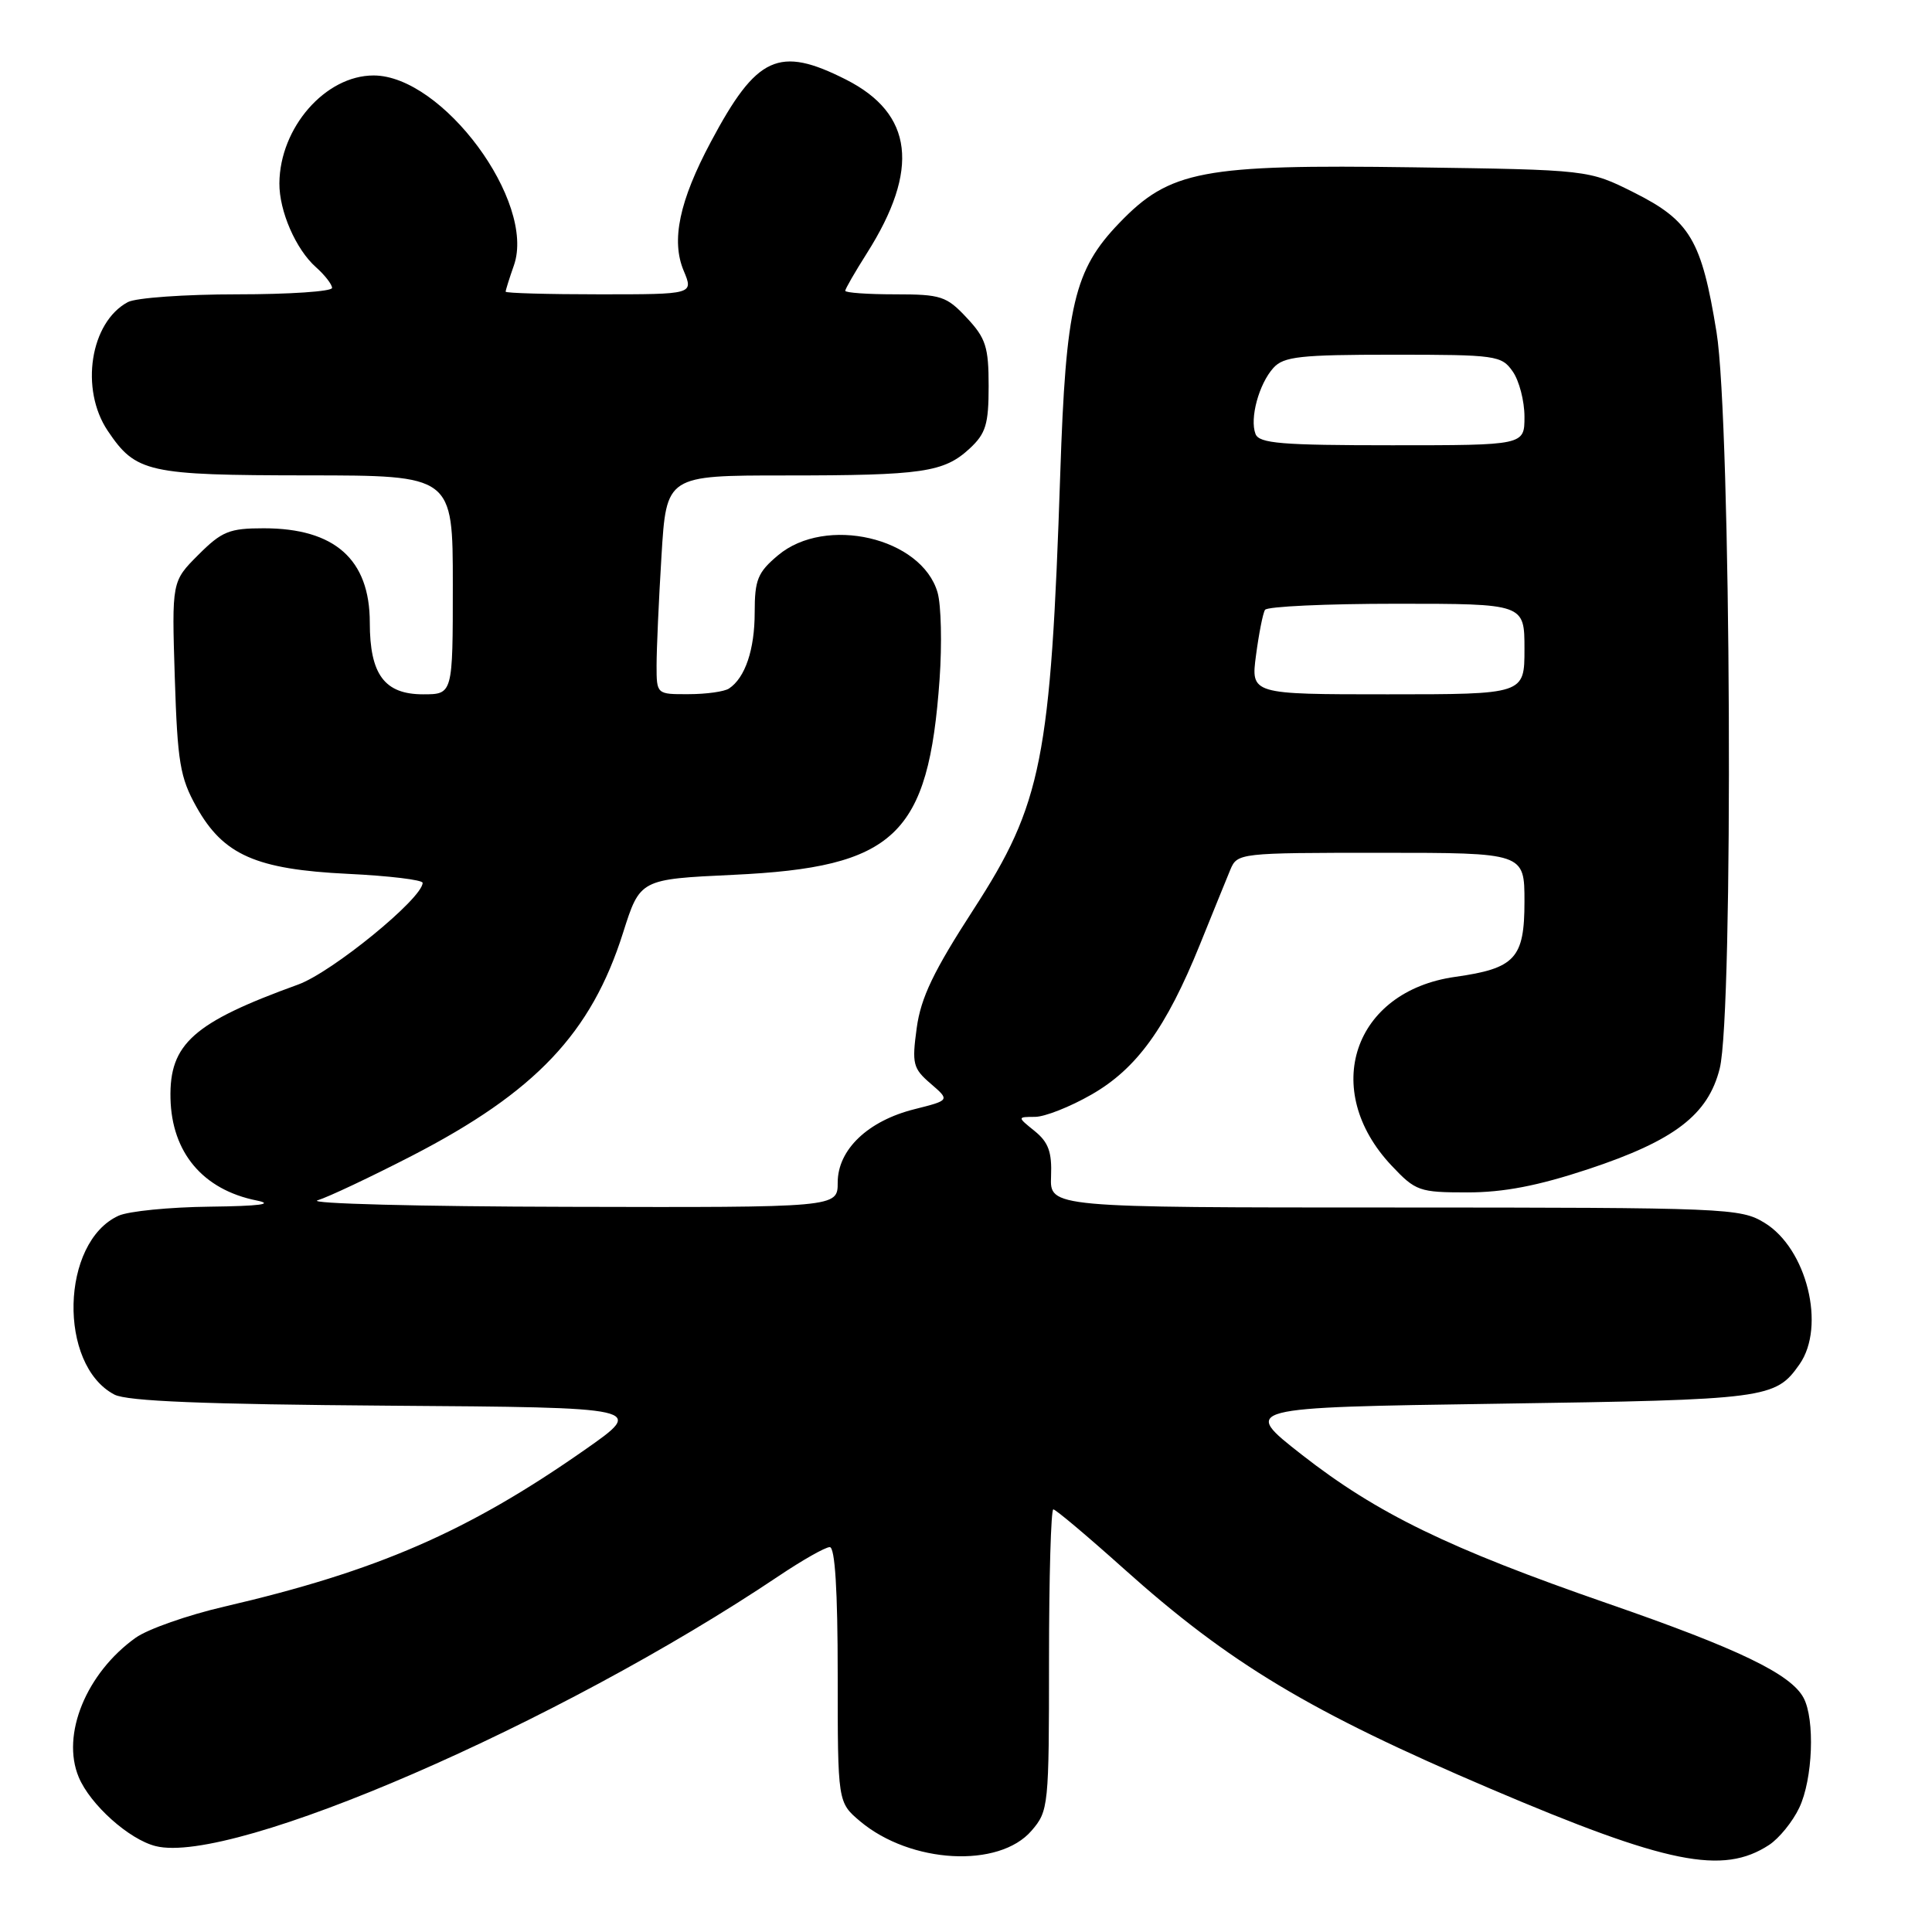 <?xml version="1.0" encoding="UTF-8" standalone="no"?>
<!DOCTYPE svg PUBLIC "-//W3C//DTD SVG 1.1//EN" "http://www.w3.org/Graphics/SVG/1.1/DTD/svg11.dtd" >
<svg xmlns="http://www.w3.org/2000/svg" xmlns:xlink="http://www.w3.org/1999/xlink" version="1.1" viewBox="0 0 256 256">
 <g >
 <path fill="currentColor"
d=" M 234.42 244.46 C 235.74 243.59 237.54 241.38 238.41 239.54 C 240.21 235.76 240.51 227.83 238.98 224.97 C 237.29 221.81 230.36 218.47 213.00 212.46 C 191.94 205.16 182.47 200.55 172.50 192.76 C 164.50 186.50 164.50 186.50 198.50 186.00 C 234.20 185.47 235.25 185.34 238.45 180.77 C 241.96 175.75 239.41 165.44 233.81 162.03 C 230.62 160.08 228.87 160.01 184.80 160.00 C 139.11 160.00 139.11 160.00 139.27 155.88 C 139.40 152.66 138.93 151.36 137.11 149.88 C 134.78 148.00 134.78 148.00 137.14 147.99 C 138.44 147.99 141.80 146.66 144.62 145.04 C 150.62 141.61 154.52 136.21 158.99 125.17 C 160.69 120.95 162.51 116.49 163.02 115.25 C 163.95 113.03 164.20 113.00 182.98 113.00 C 202.00 113.00 202.00 113.00 202.00 119.48 C 202.00 126.99 200.77 128.32 192.82 129.44 C 179.32 131.34 174.92 144.41 184.40 154.46 C 187.58 157.83 188.06 158.00 194.44 158.00 C 199.25 158.00 203.77 157.13 210.45 154.92 C 221.88 151.13 226.33 147.72 227.87 141.59 C 229.72 134.26 229.38 55.90 227.45 44.02 C 225.47 31.80 223.95 29.24 216.49 25.50 C 210.50 22.50 210.50 22.50 187.28 22.17 C 159.26 21.77 155.01 22.58 148.30 29.56 C 142.32 35.78 141.23 40.42 140.49 62.74 C 139.23 100.60 138.06 106.51 129.02 120.47 C 123.71 128.67 122.02 132.18 121.47 136.21 C 120.82 140.97 120.97 141.57 123.32 143.59 C 125.87 145.79 125.87 145.79 121.19 146.97 C 115.01 148.51 111.00 152.33 111.00 156.69 C 111.00 160.00 111.00 160.00 75.25 159.91 C 55.59 159.87 40.66 159.48 42.08 159.05 C 43.49 158.62 49.12 155.96 54.58 153.15 C 70.97 144.69 78.35 136.90 82.56 123.59 C 84.81 116.50 84.81 116.50 97.15 115.92 C 118.62 114.92 123.03 110.74 124.50 90.00 C 124.83 85.33 124.71 80.15 124.23 78.50 C 122.12 71.23 109.39 68.27 103.08 73.59 C 100.40 75.84 100.00 76.82 100.00 81.15 C 100.00 86.07 98.74 89.81 96.60 91.23 C 96.00 91.64 93.59 91.98 91.25 91.98 C 87.00 92.00 87.00 92.00 87.00 88.16 C 87.00 86.04 87.29 79.52 87.65 73.66 C 88.30 63.00 88.30 63.00 104.03 63.00 C 122.26 63.00 125.07 62.59 128.49 59.43 C 130.63 57.44 131.00 56.22 131.00 51.15 C 131.00 45.98 130.63 44.81 128.10 42.11 C 125.42 39.24 124.69 39.00 118.60 39.00 C 114.97 39.00 112.00 38.79 112.00 38.53 C 112.00 38.28 113.29 36.04 114.87 33.55 C 121.90 22.45 121.02 15.07 112.11 10.55 C 103.20 6.04 100.27 7.38 94.20 18.78 C 90.01 26.63 88.91 31.87 90.59 35.87 C 91.90 39.00 91.90 39.00 79.45 39.00 C 72.60 39.00 67.00 38.84 67.00 38.65 C 67.00 38.46 67.49 36.88 68.10 35.15 C 71.03 26.75 58.64 10.00 49.50 10.00 C 43.11 10.00 37.08 16.91 37.02 24.28 C 36.99 27.96 39.20 33.04 41.86 35.40 C 43.04 36.45 44.00 37.69 44.00 38.15 C 44.00 38.62 38.35 39.00 31.43 39.00 C 24.52 39.00 18.00 39.46 16.94 40.03 C 11.95 42.70 10.57 51.58 14.28 57.09 C 18.01 62.63 19.55 62.97 40.75 62.99 C 60.00 63.00 60.00 63.00 60.00 77.50 C 60.00 92.00 60.00 92.00 56.06 92.00 C 50.95 92.00 49.00 89.37 49.00 82.50 C 49.00 74.13 44.36 70.00 34.95 70.00 C 30.39 70.00 29.40 70.40 26.28 73.52 C 22.76 77.04 22.76 77.04 23.16 89.77 C 23.52 101.01 23.85 103.02 26.03 106.92 C 29.59 113.29 33.92 115.20 46.11 115.79 C 51.55 116.05 56.00 116.59 56.00 116.98 C 56.00 119.03 44.00 128.83 39.50 130.46 C 25.61 135.49 22.43 138.32 22.59 145.53 C 22.75 152.73 26.89 157.64 34.00 159.07 C 36.39 159.55 34.43 159.81 27.80 159.89 C 22.46 159.95 17.02 160.49 15.71 161.09 C 8.04 164.58 7.66 180.86 15.16 184.79 C 16.84 185.67 27.07 186.08 51.50 186.26 C 85.50 186.50 85.50 186.50 77.50 192.10 C 61.97 202.97 49.98 208.18 29.70 212.89 C 24.87 214.01 19.60 215.86 17.99 217.00 C 11.43 221.68 8.08 229.86 10.43 235.48 C 11.95 239.12 17.10 243.74 20.63 244.62 C 30.77 247.17 74.00 228.42 103.20 208.82 C 106.33 206.72 109.36 205.00 109.95 205.00 C 110.64 205.00 111.00 210.72 111.00 221.91 C 111.00 238.82 111.00 238.82 113.97 241.33 C 120.65 246.94 132.38 247.59 136.69 242.57 C 138.94 239.96 139.00 239.34 139.00 219.94 C 139.00 208.97 139.26 200.00 139.57 200.00 C 139.88 200.00 144.06 203.52 148.86 207.82 C 162.91 220.42 173.58 226.82 197.50 237.02 C 220.92 247.00 228.28 248.48 234.42 244.46 Z  M 166.43 86.81 C 166.81 83.95 167.34 81.25 167.62 80.81 C 167.89 80.36 175.74 80.00 185.06 80.00 C 202.00 80.00 202.00 80.00 202.00 86.00 C 202.00 92.00 202.00 92.00 183.87 92.00 C 165.74 92.00 165.74 92.00 166.43 86.81 Z  M 166.36 57.50 C 165.57 55.45 166.81 50.88 168.73 48.75 C 170.09 47.24 172.26 47.00 184.60 47.00 C 198.23 47.00 198.96 47.10 200.44 49.22 C 201.30 50.44 202.00 53.14 202.00 55.22 C 202.00 59.00 202.00 59.00 184.47 59.00 C 169.80 59.00 166.84 58.76 166.36 57.50 Z "/>
</g>
</svg>
